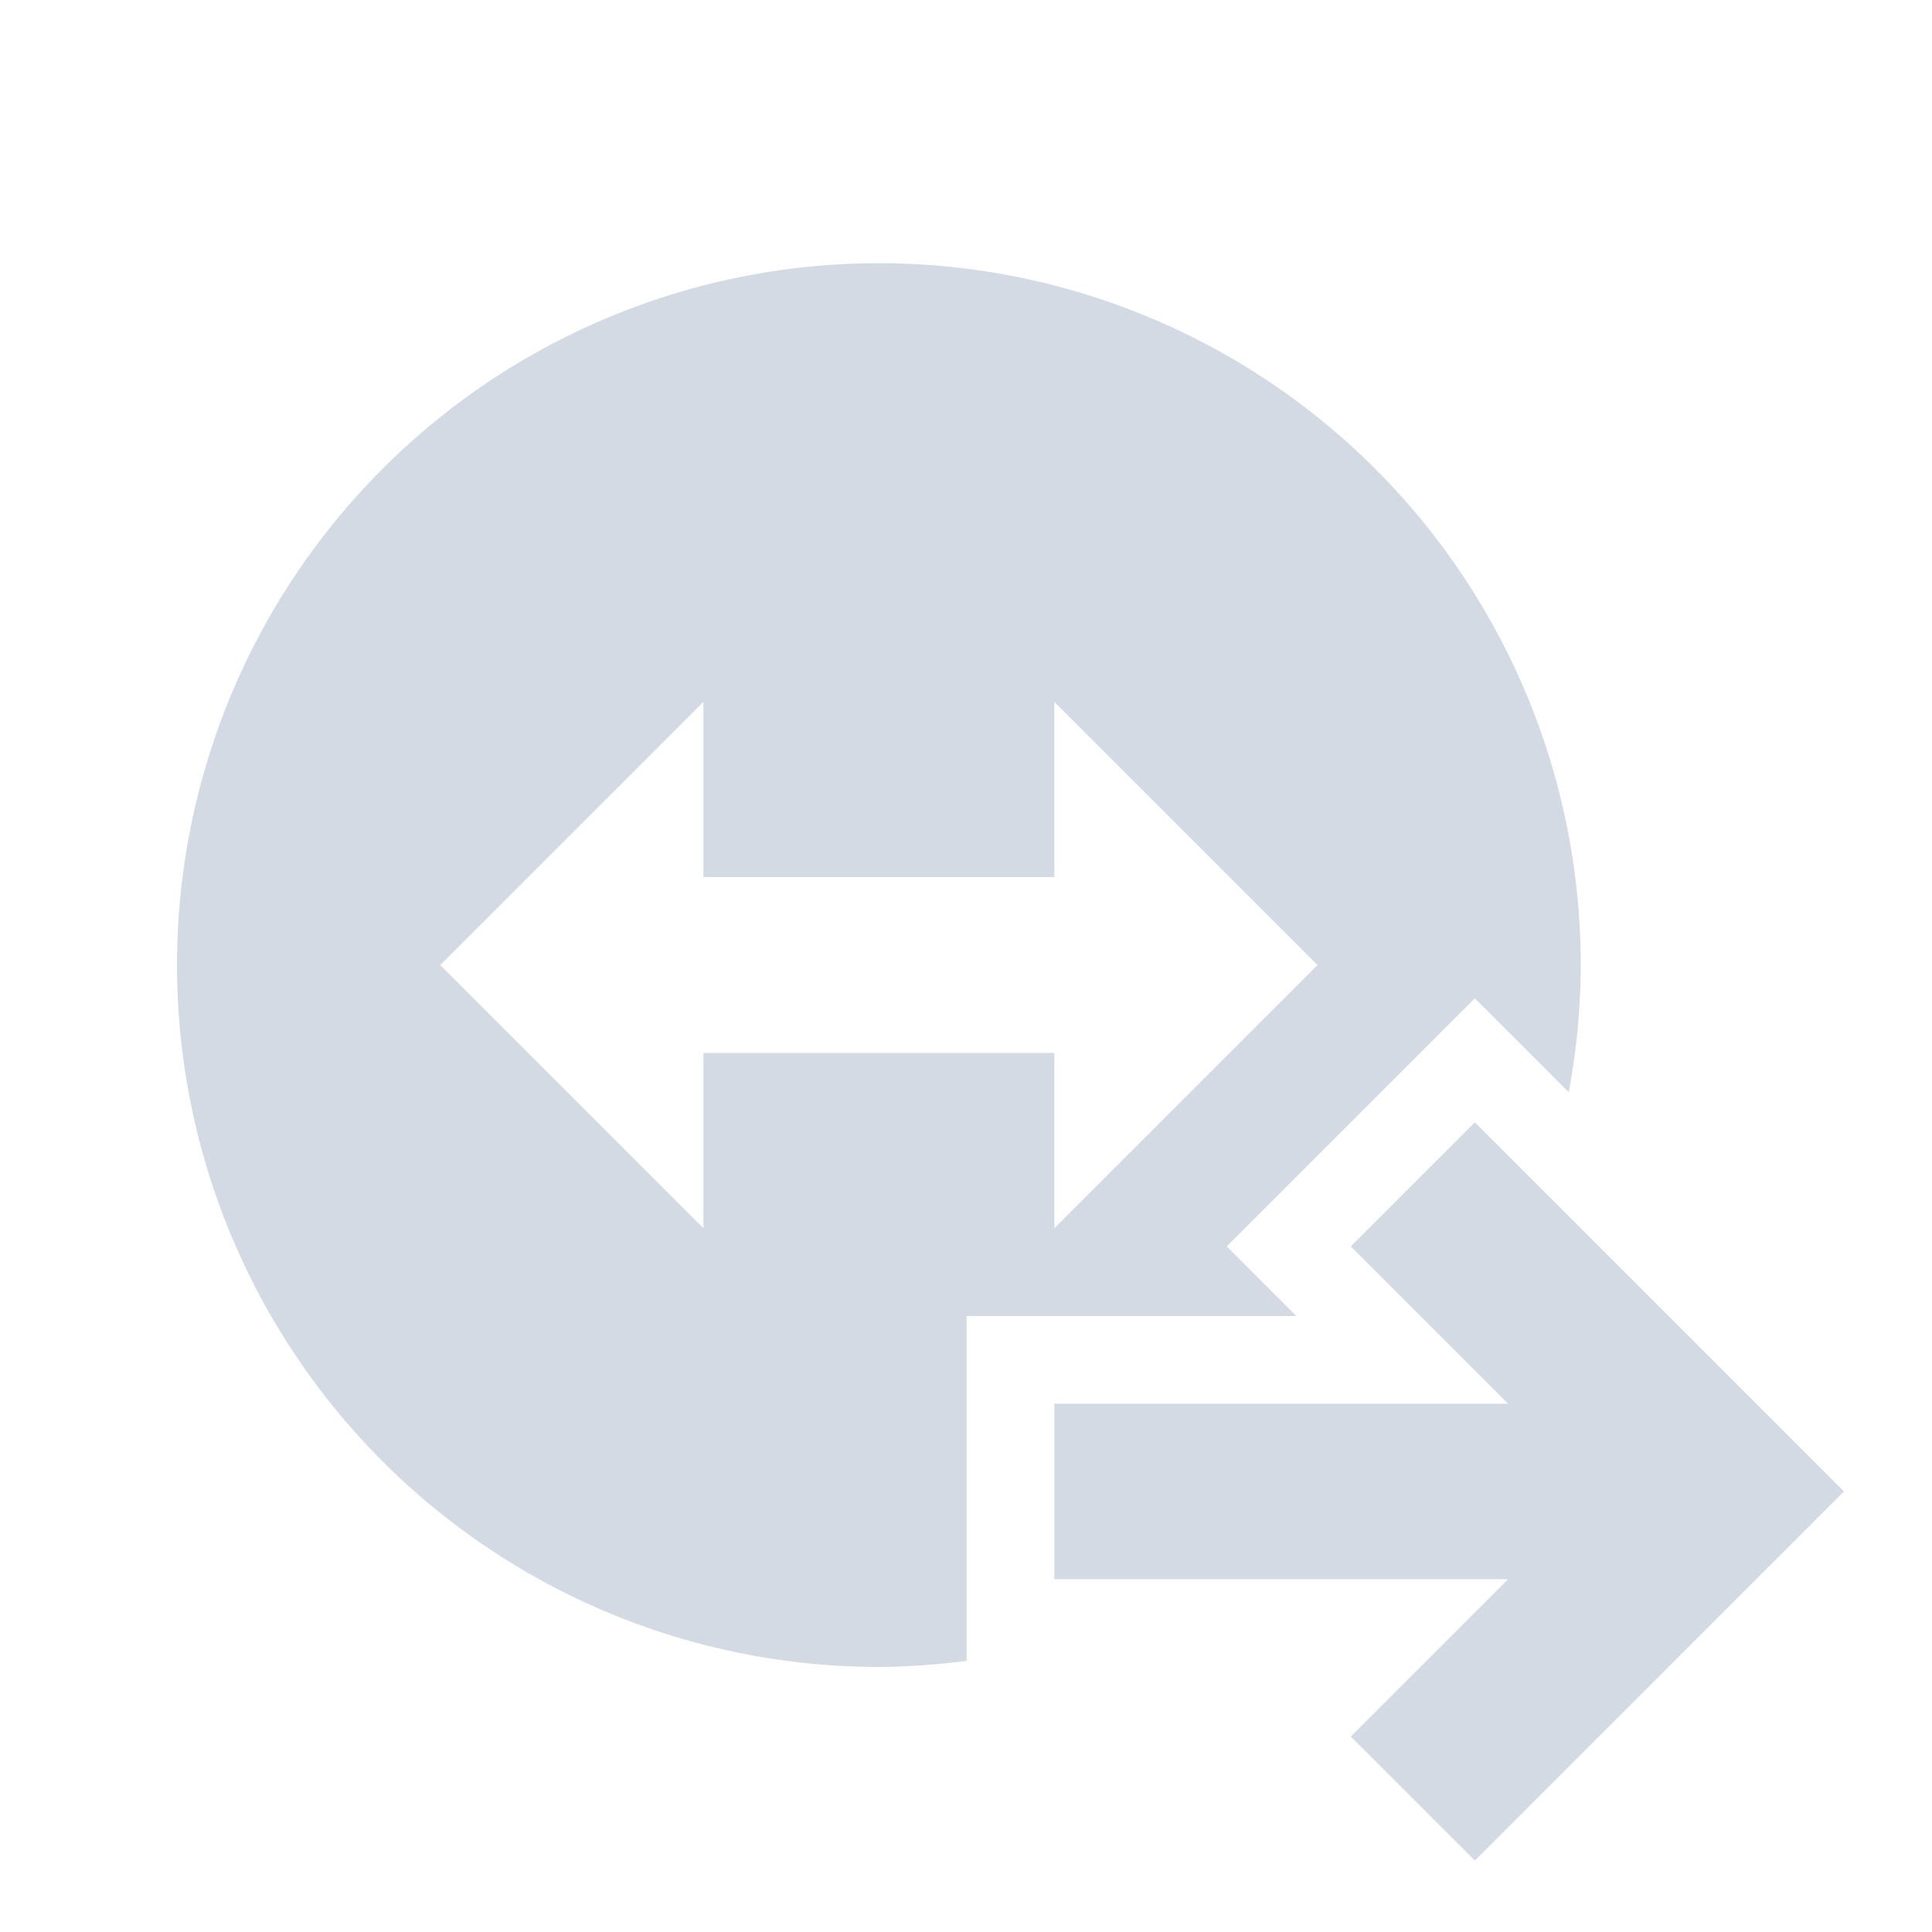 <?xml version="1.0" encoding="UTF-8" standalone="no"?>
<svg
   xmlns:dc="http://purl.org/dc/elements/1.1/"
   xmlns:cc="http://creativecommons.org/ns#"
   xmlns:rdf="http://www.w3.org/1999/02/22-rdf-syntax-ns#"
   xmlns:svg="http://www.w3.org/2000/svg"
   xmlns="http://www.w3.org/2000/svg"
   xmlns:sodipodi="http://sodipodi.sourceforge.net/DTD/sodipodi-0.dtd"
   xmlns:inkscape="http://www.inkscape.org/namespaces/inkscape"
   height="22"
   viewBox="0 0 6.21 6.21"
   width="22"
   version="1.1"
   id="svg2"
   inkscape:version="0.91 r13725"
   sodipodi:docname="teamviewer-indicator-away.svg">
  <defs
     id="defs14" />
  <sodipodi:namedview
     pagecolor="#ffffff"
     bordercolor="#666666"
     borderopacity="1"
     objecttolerance="10"
     gridtolerance="10"
     guidetolerance="10"
     inkscape:pageopacity="0"
     inkscape:pageshadow="2"
     inkscape:window-width="721"
     inkscape:window-height="480"
     id="namedview12"
     showgrid="false"
     inkscape:zoom="10.727273"
     inkscape:cx="11"
     inkscape:cy="11"
     inkscape:window-x="0"
     inkscape:window-y="0"
     inkscape:window-maximized="0"
     inkscape:current-layer="svg2" />
  <g
     transform="matrix(-1 0 0 1 5.927 0)"
     id="g4">
    <path
       opacity="1000000"
       style="fill:#d3dae3"
       d="m12 3a8 8 0 0 0 -8 8 8 8 0 0 0 0.137 1.449l0.363-0.363 0.707-0.707 2.828 2.828-0.793 0.793h3.758v3.93a8 8 0 0 0 1 0.07 8 8 0 0 0 8 -8 8 8 0 0 0 -8 -8zm-2 5v1.998h4v-1.998l3 3-3 3v-1.998h-4v1.998l-3-3 3-3zm-4.793 4.793-4.207 4.207 4.207 4.207 1.414-1.414-1.793-1.793h5.172v-2h-5.172l1.793-1.793-1.414-1.414z"
       transform="matrix(.282 0 0 .282 -.282 0)"
       id="path6" />
  </g>
  <g
     transform="matrix(.282 0 0 .282 -4.052 -2.384)"
     id="g8" />
</svg>
